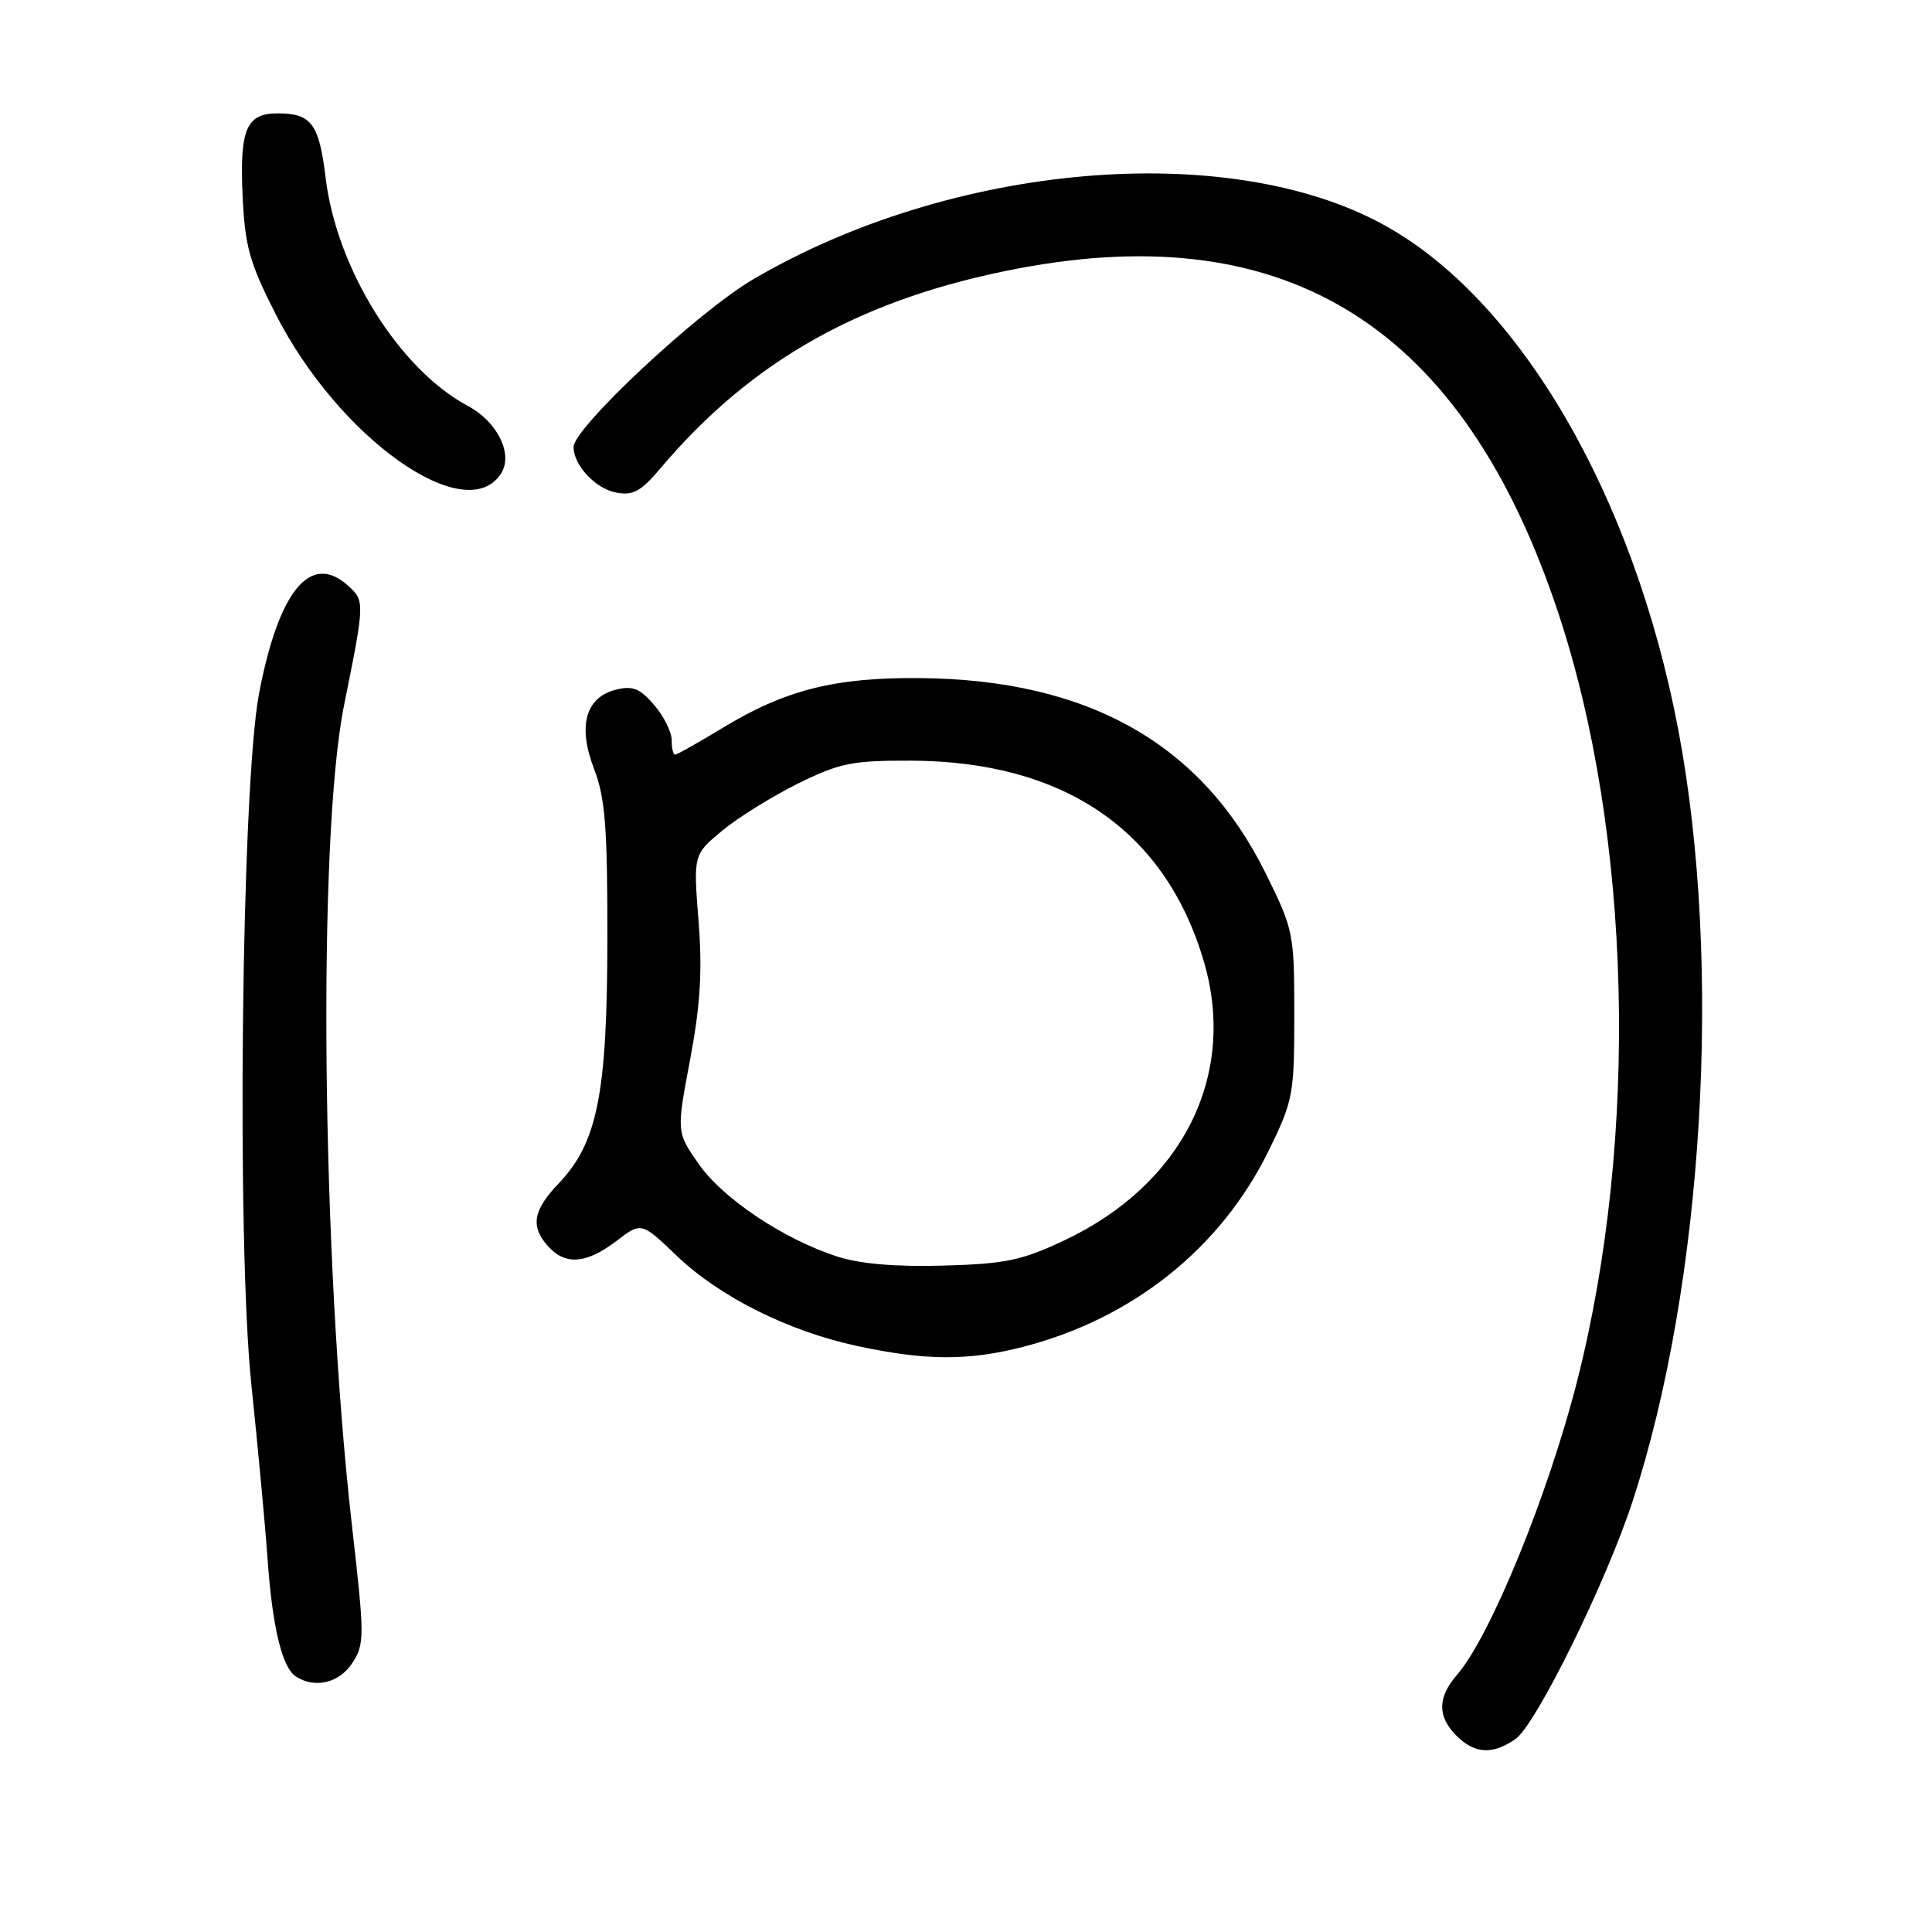 <?xml version="1.0" encoding="UTF-8" standalone="no"?>
<!DOCTYPE svg PUBLIC "-//W3C//DTD SVG 1.1//EN" "http://www.w3.org/Graphics/SVG/1.1/DTD/svg11.dtd" >
<svg xmlns="http://www.w3.org/2000/svg" xmlns:xlink="http://www.w3.org/1999/xlink" version="1.1" viewBox="0 0 256 256">
 <g >
 <path fill="currentColor"
d=" M 200.83 230.41 C 203.54 228.51 212.86 209.59 216.33 198.92 C 225.76 170.02 228.26 127.72 222.39 96.75 C 216.49 65.58 201.27 39.54 183.24 29.73 C 162.46 18.42 125.94 21.63 99.72 37.06 C 92.42 41.35 76.00 56.71 76.00 59.23 C 76.00 61.64 78.90 64.75 81.65 65.27 C 83.86 65.69 84.92 65.12 87.43 62.15 C 99.62 47.69 114.28 39.49 134.95 35.57 C 170.85 28.76 193.94 43.47 206.45 81.12 C 216.22 110.52 217.21 150.64 208.98 183.00 C 205.15 198.05 197.47 216.85 193.08 221.90 C 190.46 224.92 190.44 227.44 193.00 230.00 C 195.41 232.41 197.79 232.54 200.83 230.41 Z  M 46.68 220.36 C 48.32 217.86 48.32 216.91 46.63 202.11 C 42.60 166.62 42.06 111.02 45.58 93.50 C 48.35 79.75 48.35 79.63 46.12 77.61 C 41.16 73.12 36.94 78.23 34.33 91.87 C 31.99 104.10 31.32 164.61 33.32 183.61 C 34.18 191.80 35.14 202.11 35.45 206.52 C 36.09 215.63 37.38 220.99 39.23 222.16 C 41.76 223.77 44.96 223.00 46.68 220.36 Z  M 135.54 178.47 C 150.06 174.74 161.74 165.42 168.08 152.52 C 171.35 145.85 171.50 145.05 171.50 134.47 C 171.50 123.66 171.41 123.21 167.70 115.70 C 159.21 98.53 144.20 90.05 121.92 89.85 C 110.65 89.74 104.04 91.41 95.70 96.48 C 92.51 98.41 89.70 100.00 89.45 100.00 C 89.20 100.00 89.00 99.13 89.00 98.06 C 89.00 96.99 87.95 94.89 86.67 93.40 C 84.80 91.23 83.81 90.83 81.64 91.38 C 77.58 92.39 76.52 96.20 78.72 101.89 C 80.19 105.70 80.50 109.61 80.48 124.50 C 80.46 144.94 79.16 151.44 74.02 156.82 C 70.60 160.40 70.26 162.52 72.65 165.17 C 74.93 167.68 77.70 167.46 81.65 164.46 C 84.98 161.91 84.98 161.91 89.63 166.36 C 95.33 171.83 104.47 176.40 113.61 178.36 C 122.67 180.30 128.29 180.33 135.54 178.47 Z  M 66.41 62.71 C 68.02 60.16 65.91 55.88 62.00 53.79 C 52.90 48.93 44.60 35.62 43.15 23.57 C 42.29 16.43 41.27 15.04 36.87 15.02 C 32.66 14.99 31.75 17.07 32.14 25.82 C 32.45 32.63 33.04 34.75 36.50 41.57 C 44.89 58.10 61.79 70.04 66.41 62.71 Z  M 111.00 166.52 C 103.87 164.22 95.84 158.87 92.60 154.26 C 89.63 150.01 89.63 150.01 91.44 140.42 C 92.80 133.18 93.08 128.67 92.56 122.04 C 91.87 113.25 91.87 113.25 95.68 110.08 C 97.78 108.34 102.30 105.53 105.71 103.84 C 111.25 101.10 112.88 100.77 120.71 100.79 C 141.07 100.87 154.48 110.10 159.55 127.51 C 163.92 142.57 156.67 156.99 141.00 164.37 C 135.39 167.02 133.19 167.47 125.00 167.70 C 118.75 167.88 113.96 167.47 111.00 166.52 Z "/>
</g>
</svg>